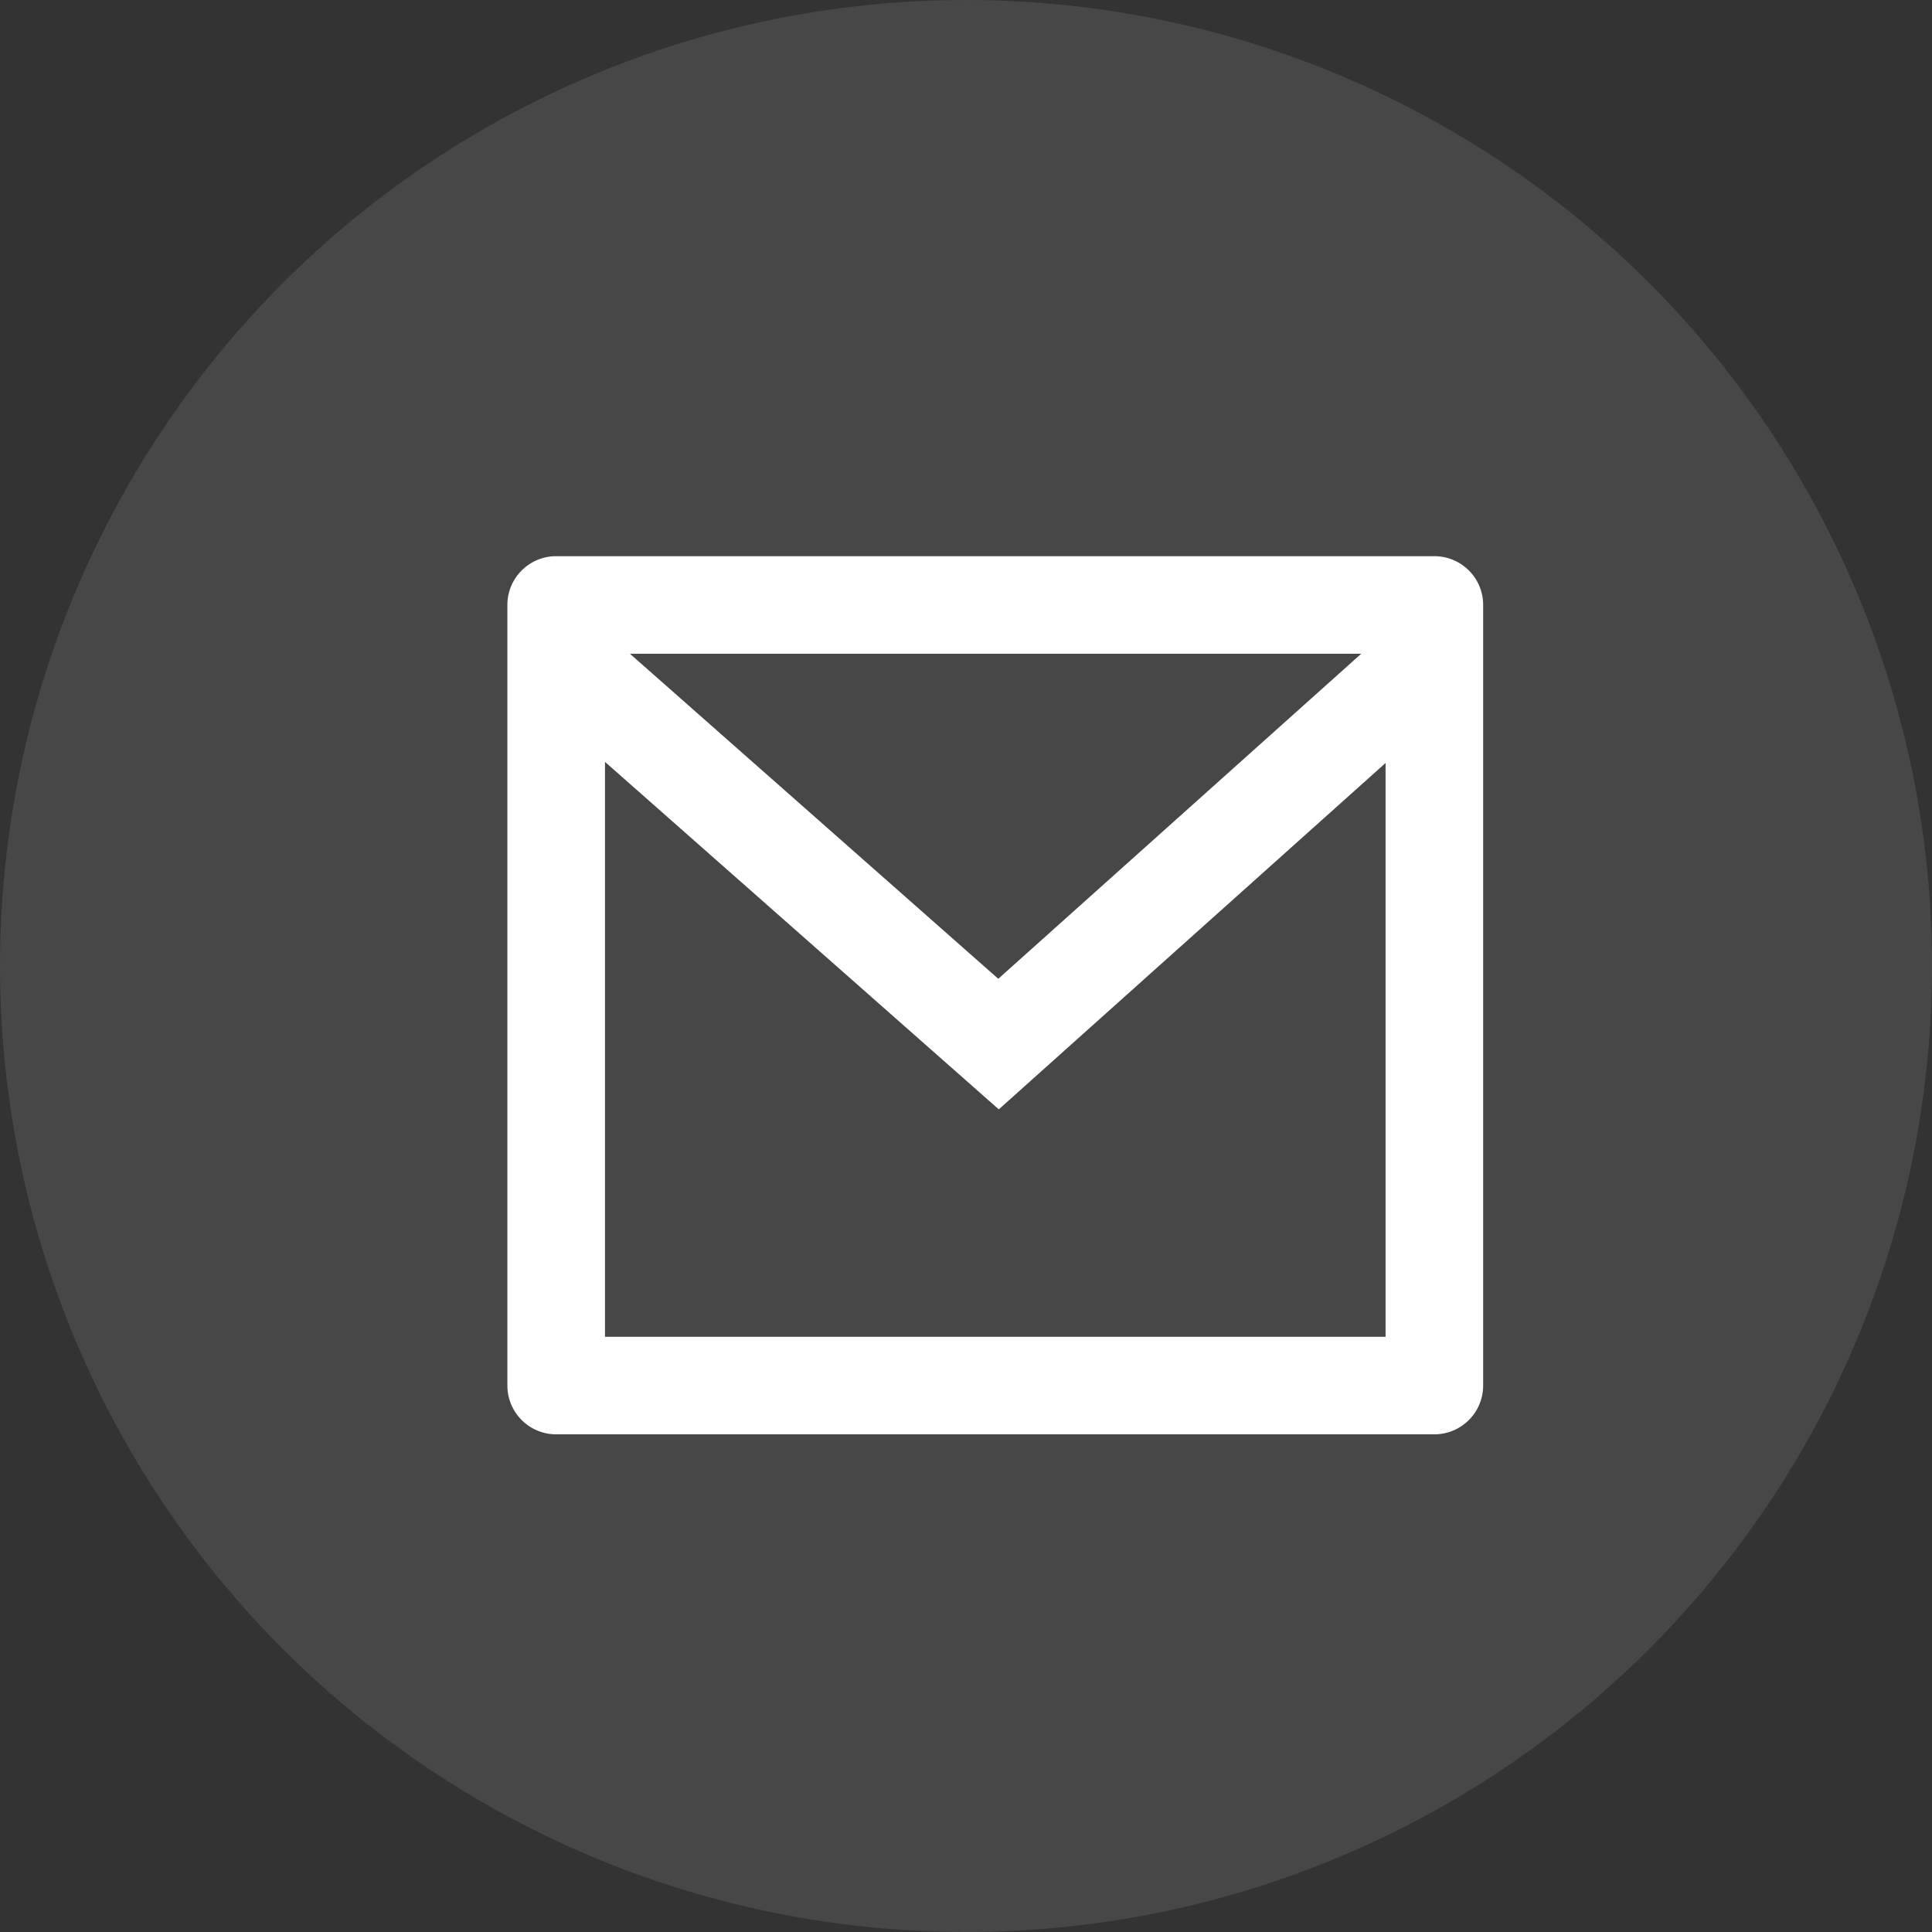 <svg width="34" height="34" fill="none" xmlns="http://www.w3.org/2000/svg"><rect width="100%" height="100%" fill="#333333" stroke="none"/><circle cx="17" cy="17" r="17" fill="#fff" fill-opacity=".1"/><path d="M9.788 9.788h15.454c.475 0 .859.384.859.858v13.738a.859.859 0 0 1-.859.858H9.788a.859.859 0 0 1-.859-.858V10.646c0-.474.385-.858.859-.858Zm14.596 3.639-6.807 6.096-6.93-6.115v10.117h13.737V13.427Zm-13.298-1.922 6.482 5.72 6.387-5.72h-12.87Z" fill="#fff"/></svg>